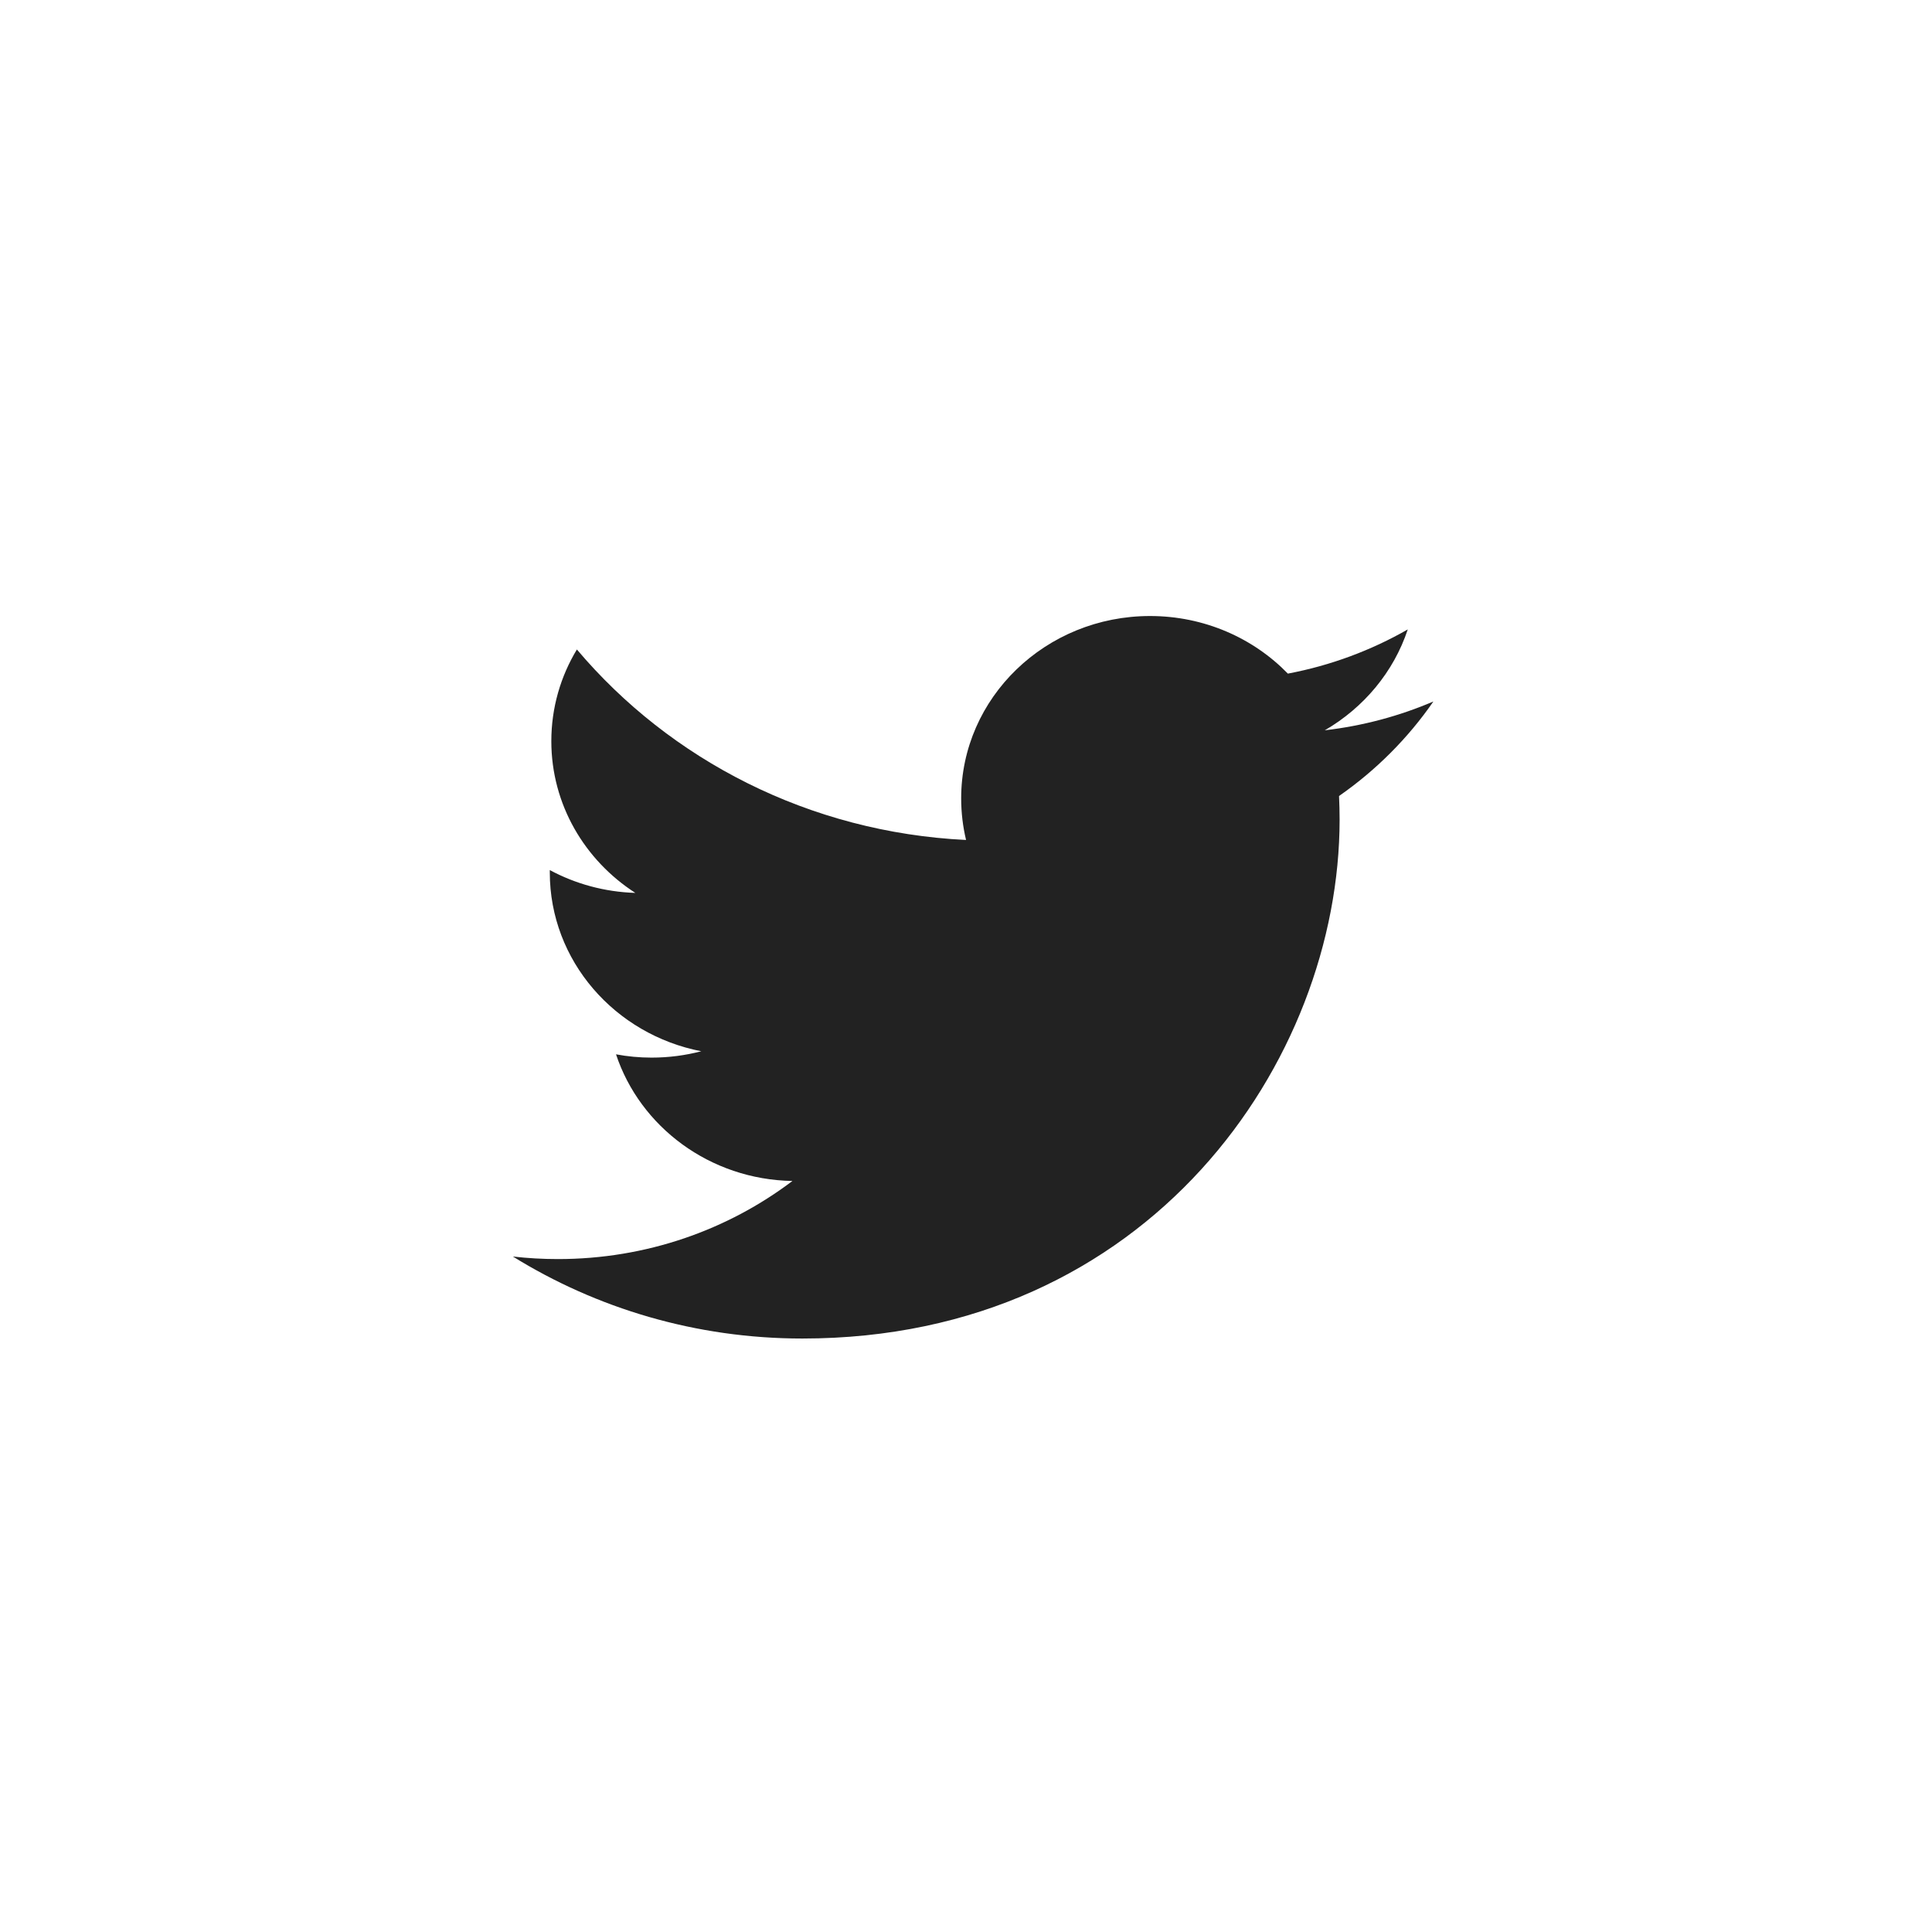 <?xml version="1.0" encoding="utf-8"?>
<!-- Generator: Adobe Illustrator 20.1.0, SVG Export Plug-In . SVG Version: 6.00 Build 0)  -->
<svg version="1.1" id="twitter" xmlns="http://www.w3.org/2000/svg" xmlns:xlink="http://www.w3.org/1999/xlink" x="0px" y="0px"
	 viewBox="0 0 34.016 34.016" enable-background="new 0 0 34.016 34.016" xml:space="preserve">
<path fill="#222222" d="M25.234,12.352c-0.596,0.255-1.237,0.428-1.909,0.506c0.686-0.398,1.213-1.027,1.461-1.776
	c-0.643,0.368-1.354,0.635-2.111,0.778c-0.606-0.624-1.47-1.014-2.427-1.014c-1.836,0-3.325,1.437-3.325,3.211
	c0,0.252,0.03,0.497,0.086,0.732c-2.763-0.134-5.212-1.412-6.852-3.354c-0.286,0.473-0.45,1.025-0.45,1.614
	c0,1.114,0.587,2.097,1.479,2.672c-0.545-0.017-1.058-0.161-1.506-0.402c0,0.014,0,0.028,0,0.041c0,1.556,1.146,2.854,2.667,3.149
	c-0.279,0.073-0.572,0.112-0.876,0.112c-0.214,0-0.423-0.02-0.625-0.058c0.423,1.276,1.651,2.205,3.106,2.23
	c-1.138,0.861-2.571,1.375-4.129,1.375c-0.268,0-0.533-0.015-0.793-0.045c1.471,0.911,3.219,1.444,5.097,1.444
	c6.115,0,9.459-4.894,9.459-9.137c0-0.14-0.004-0.276-0.01-0.415c0.65-0.452,1.214-1.018,1.659-1.661V12.352z"/>
</svg>
